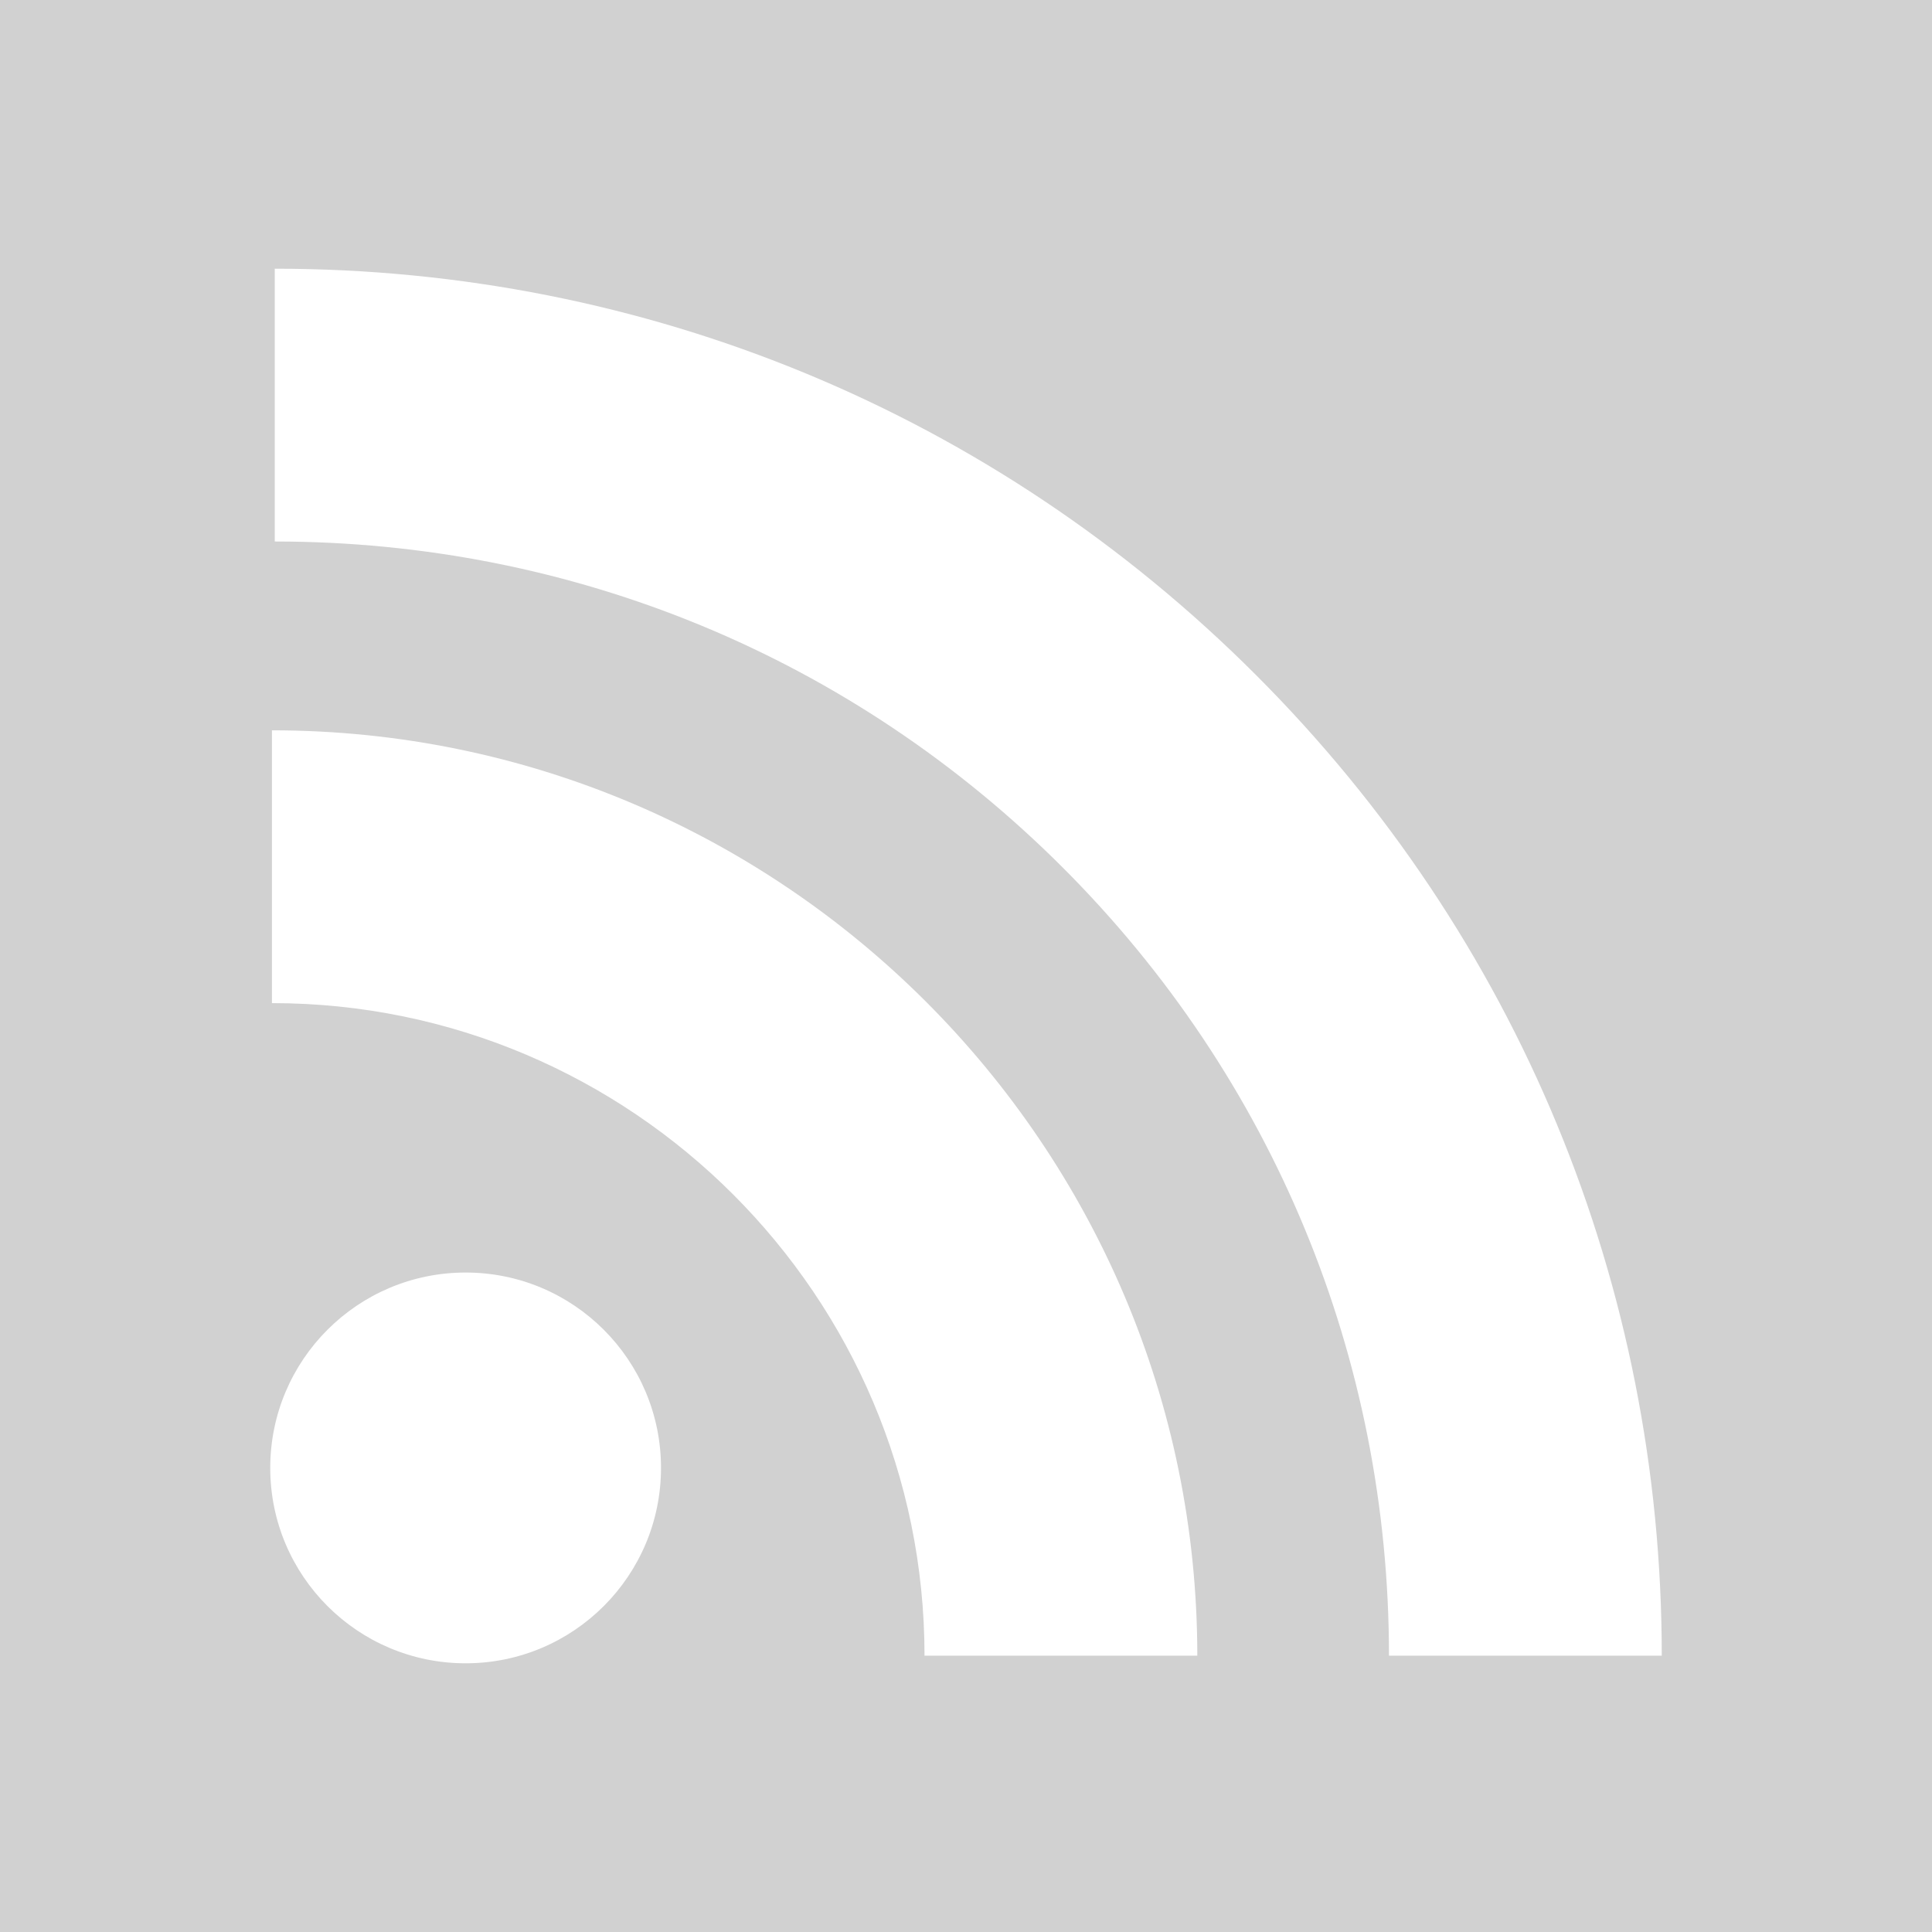 <?xml version="1.0" encoding="iso-8859-1"?>
<!-- Generator: Adobe Illustrator 18.0.0, SVG Export Plug-In . SVG Version: 6.00 Build 0)  -->
<!DOCTYPE svg PUBLIC "-//W3C//DTD SVG 1.1//EN" "http://www.w3.org/Graphics/SVG/1.1/DTD/svg11.dtd">
<svg xmlns="http://www.w3.org/2000/svg" xmlns:xlink="http://www.w3.org/1999/xlink" version="1.1" id="Capa_1" x="0px" y="0px" viewBox="0 0 455.731 455.731" style="enable-background:new 0 0 455.731 455.731;" xml:space="preserve" width="512px" height="512px">
<path d="M0,0v455.731h455.731V0H0z M109.833,392.348c-25.454,0-46.088-20.634-46.088-46.088s20.635-46.088,46.088-46.088  c25.454,0,46.088,20.634,46.088,46.088S135.287,392.348,109.833,392.348z M218.081,390.559c0-84.882-69.056-153.939-153.938-153.939  v-64.348c120.363,0,218.285,97.923,218.285,218.286H218.081z M327.639,390.559c0-70.268-27.322-136.288-76.931-185.898  c-49.61-49.609-115.63-76.931-185.898-76.931V63.382c87.456,0,169.635,34.015,231.399,95.778  c61.763,61.763,95.778,143.943,95.778,231.399H327.639z" fill="#D1D1D1"/>
<g>
</g>
<g>
</g>
<g>
</g>
<g>
</g>
<g>
</g>
<g>
</g>
<g>
</g>
<g>
</g>
<g>
</g>
<g>
</g>
<g>
</g>
<g>
</g>
<g>
</g>
<g>
</g>
<g>
</g>
</svg>
